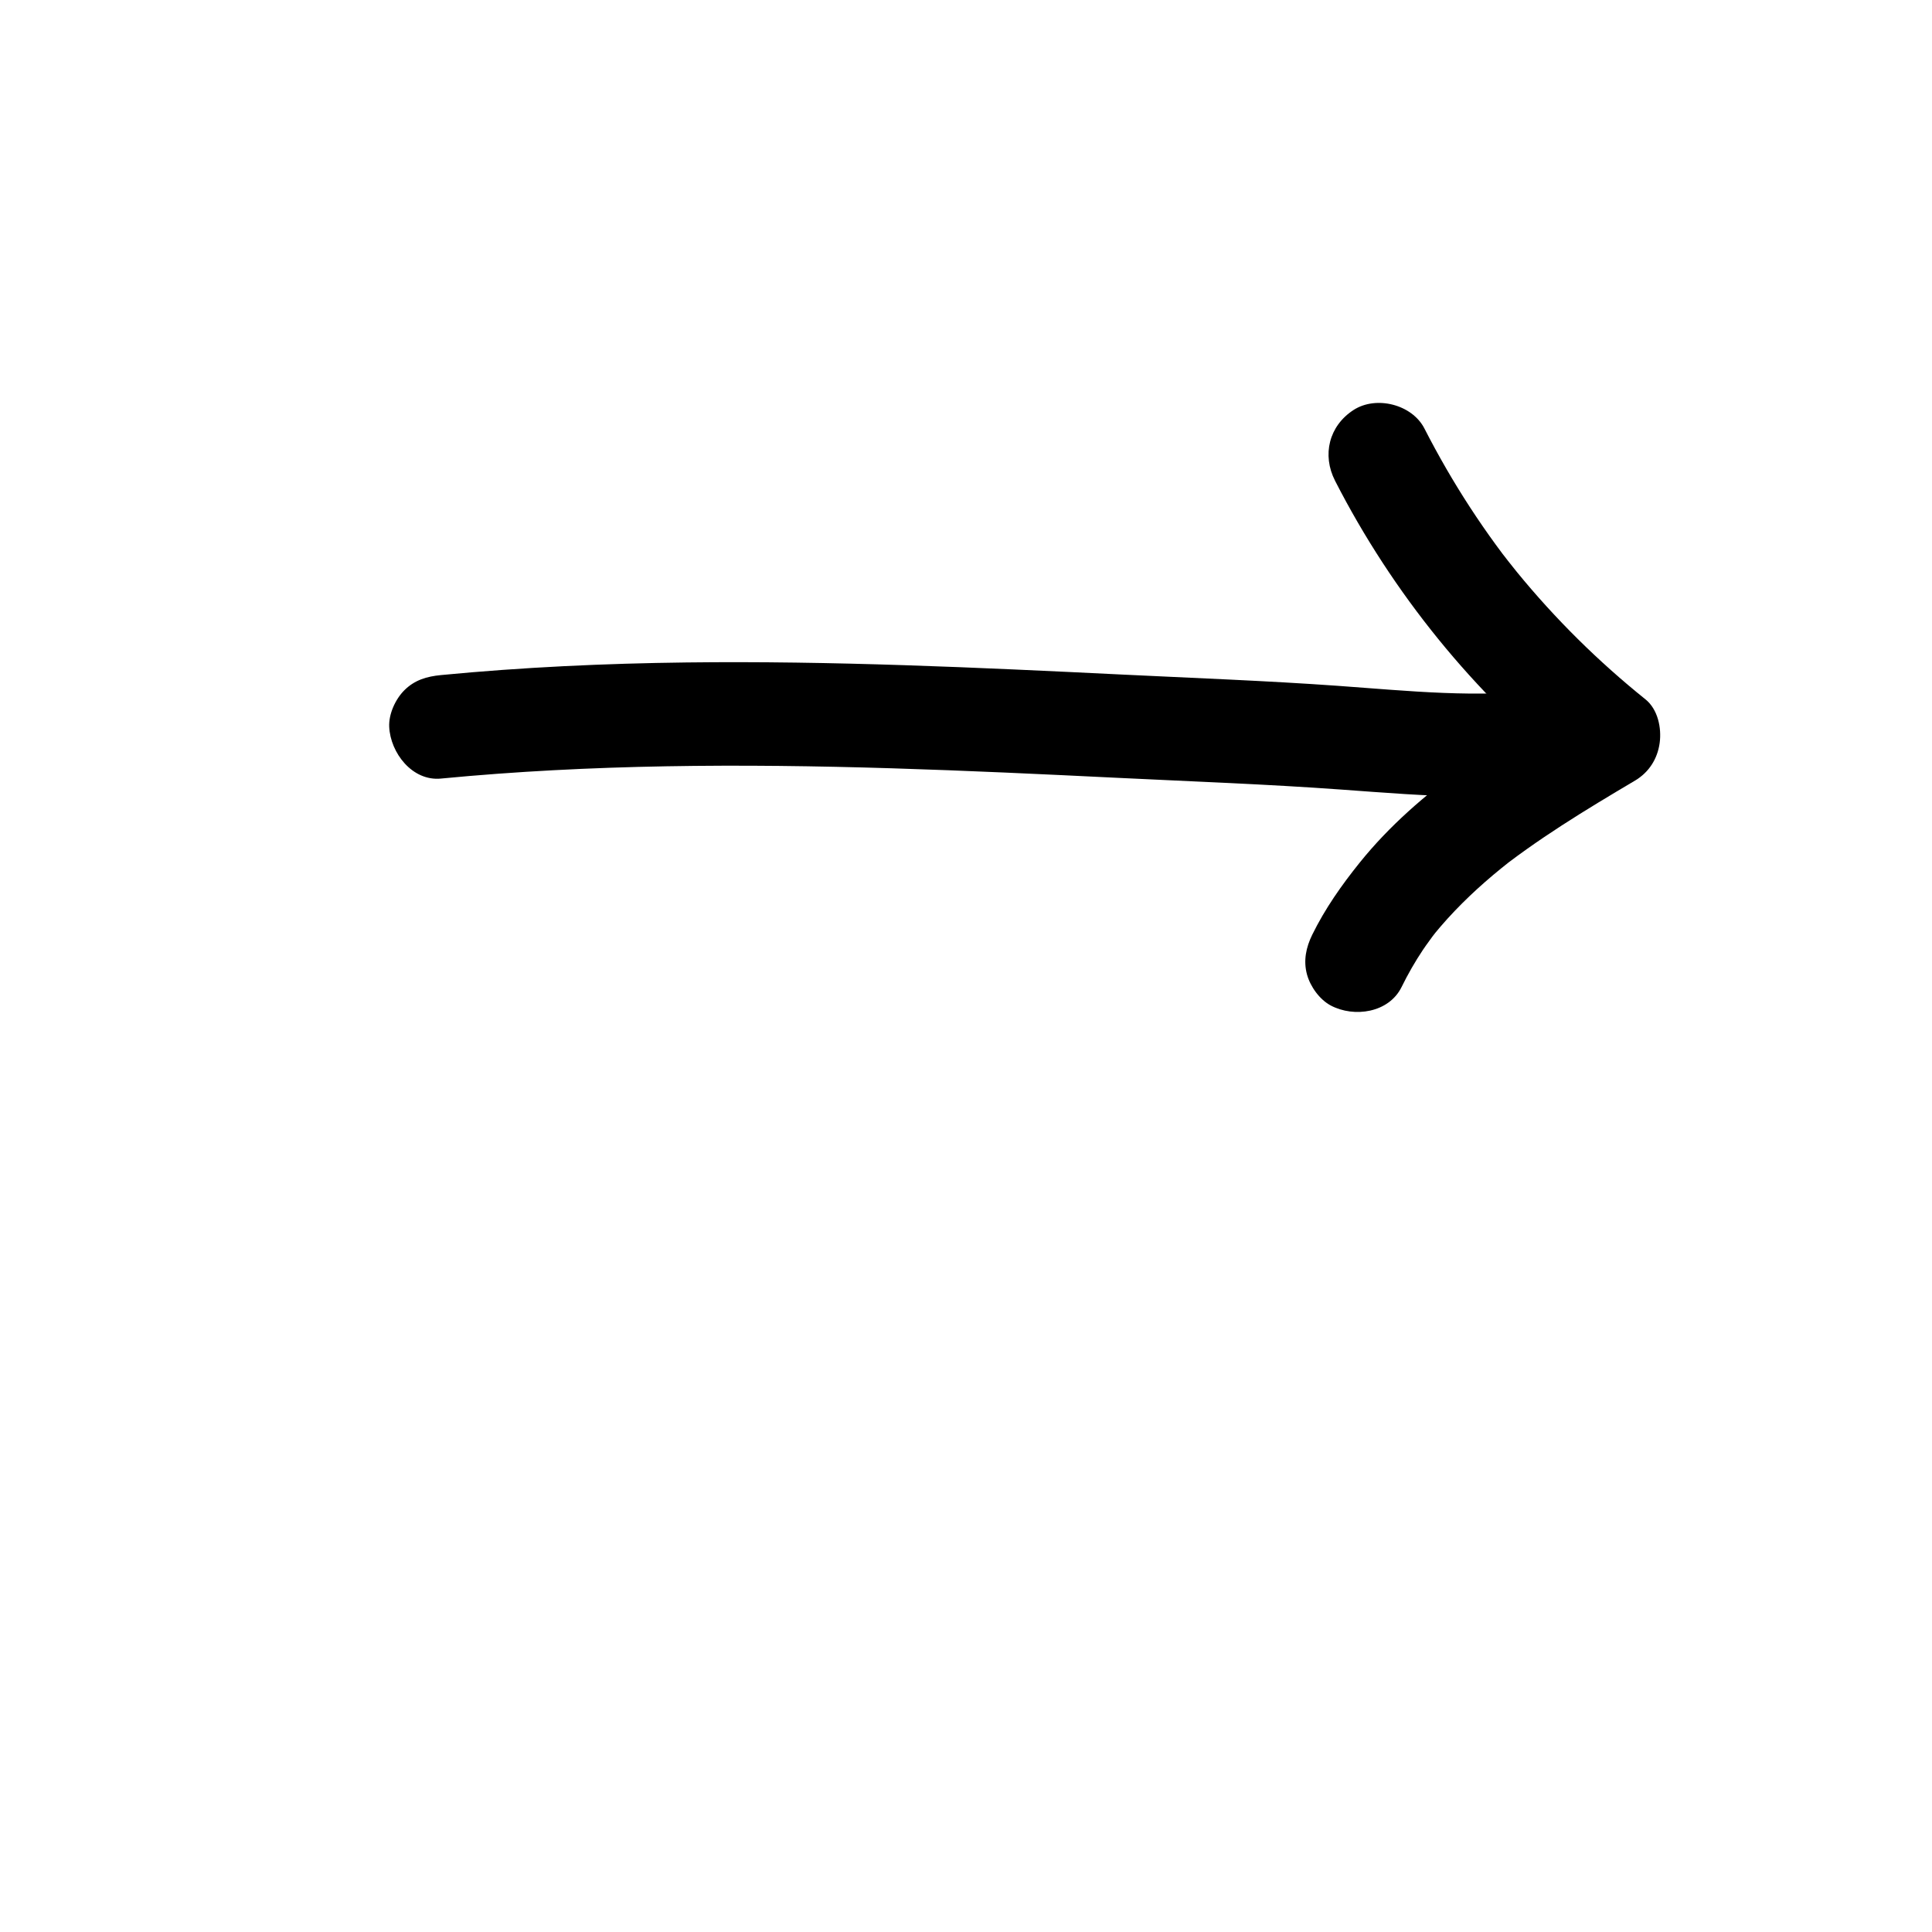 <?xml version="1.0" encoding="UTF-8"?>
<svg id="Layer_1" xmlns="http://www.w3.org/2000/svg" width="280" height="280" viewBox="0 0 280 280">
  <path d="M63.906,112.835c21.711-2.089,43.55-2.157,65.334-1.489,10.907.334,21.808.85,32.707,1.382,10.802.527,21.621.92,32.408,1.7,12.322.89,24.606,2.04,36.806-.661,3.835-.849,6.442-5.508,5.238-9.226-1.304-4.029-5.117-6.148-9.226-5.238-1.554.344-3.118.624-4.694.848l1.994-.268c-10.175,1.363-20.419.235-30.596-.489-10.381-.739-20.792-1.122-31.187-1.629-21.045-1.027-42.11-2.012-63.186-1.757-11.884.144-23.765.69-35.597,1.829-2.033.196-3.812.706-5.303,2.197-1.301,1.301-2.28,3.435-2.197,5.303.168,3.741,3.318,7.902,7.5,7.5h0Z"/>
  <path d="M193.485,69.673c8.311,16.248,20.147,30.859,34.379,42.287l1.518-11.779c-11.608,6.875-23.754,14.186-32.321,24.833-2.634,3.274-5.026,6.674-6.88,10.453-.897,1.827-1.311,3.762-.756,5.779.479,1.74,1.824,3.625,3.447,4.482,3.378,1.785,8.416,1.069,10.261-2.691.912-1.857,1.938-3.653,3.087-5.373.571-.854,1.201-1.662,1.79-2.503-1.407,2.01-.339.449.021.011.244-.297.492-.592.743-.884,2.656-3.093,5.646-5.887,8.808-8.455.355-.289.715-.572,1.073-.858.607-.474.411-.325-.586.449.208-.16.417-.319.627-.477.84-.635,1.691-1.256,2.549-1.866,1.67-1.187,3.37-2.331,5.09-3.445,3.484-2.257,7.047-4.389,10.618-6.504,2.037-1.207,3.27-3.167,3.581-5.479.288-2.146-.259-4.852-2.063-6.3-6.833-5.487-13.089-11.672-18.635-18.458-.665-.814-1.299-1.653-1.965-2.466,1.516,1.852.208.261-.102-.153-.336-.449-.67-.899-1-1.352-1.28-1.755-2.514-3.544-3.7-5.364-2.412-3.699-4.62-7.526-6.631-11.457-1.79-3.5-6.989-4.8-10.261-2.691-3.571,2.302-4.605,6.518-2.691,10.261h0Z"/>
</svg>